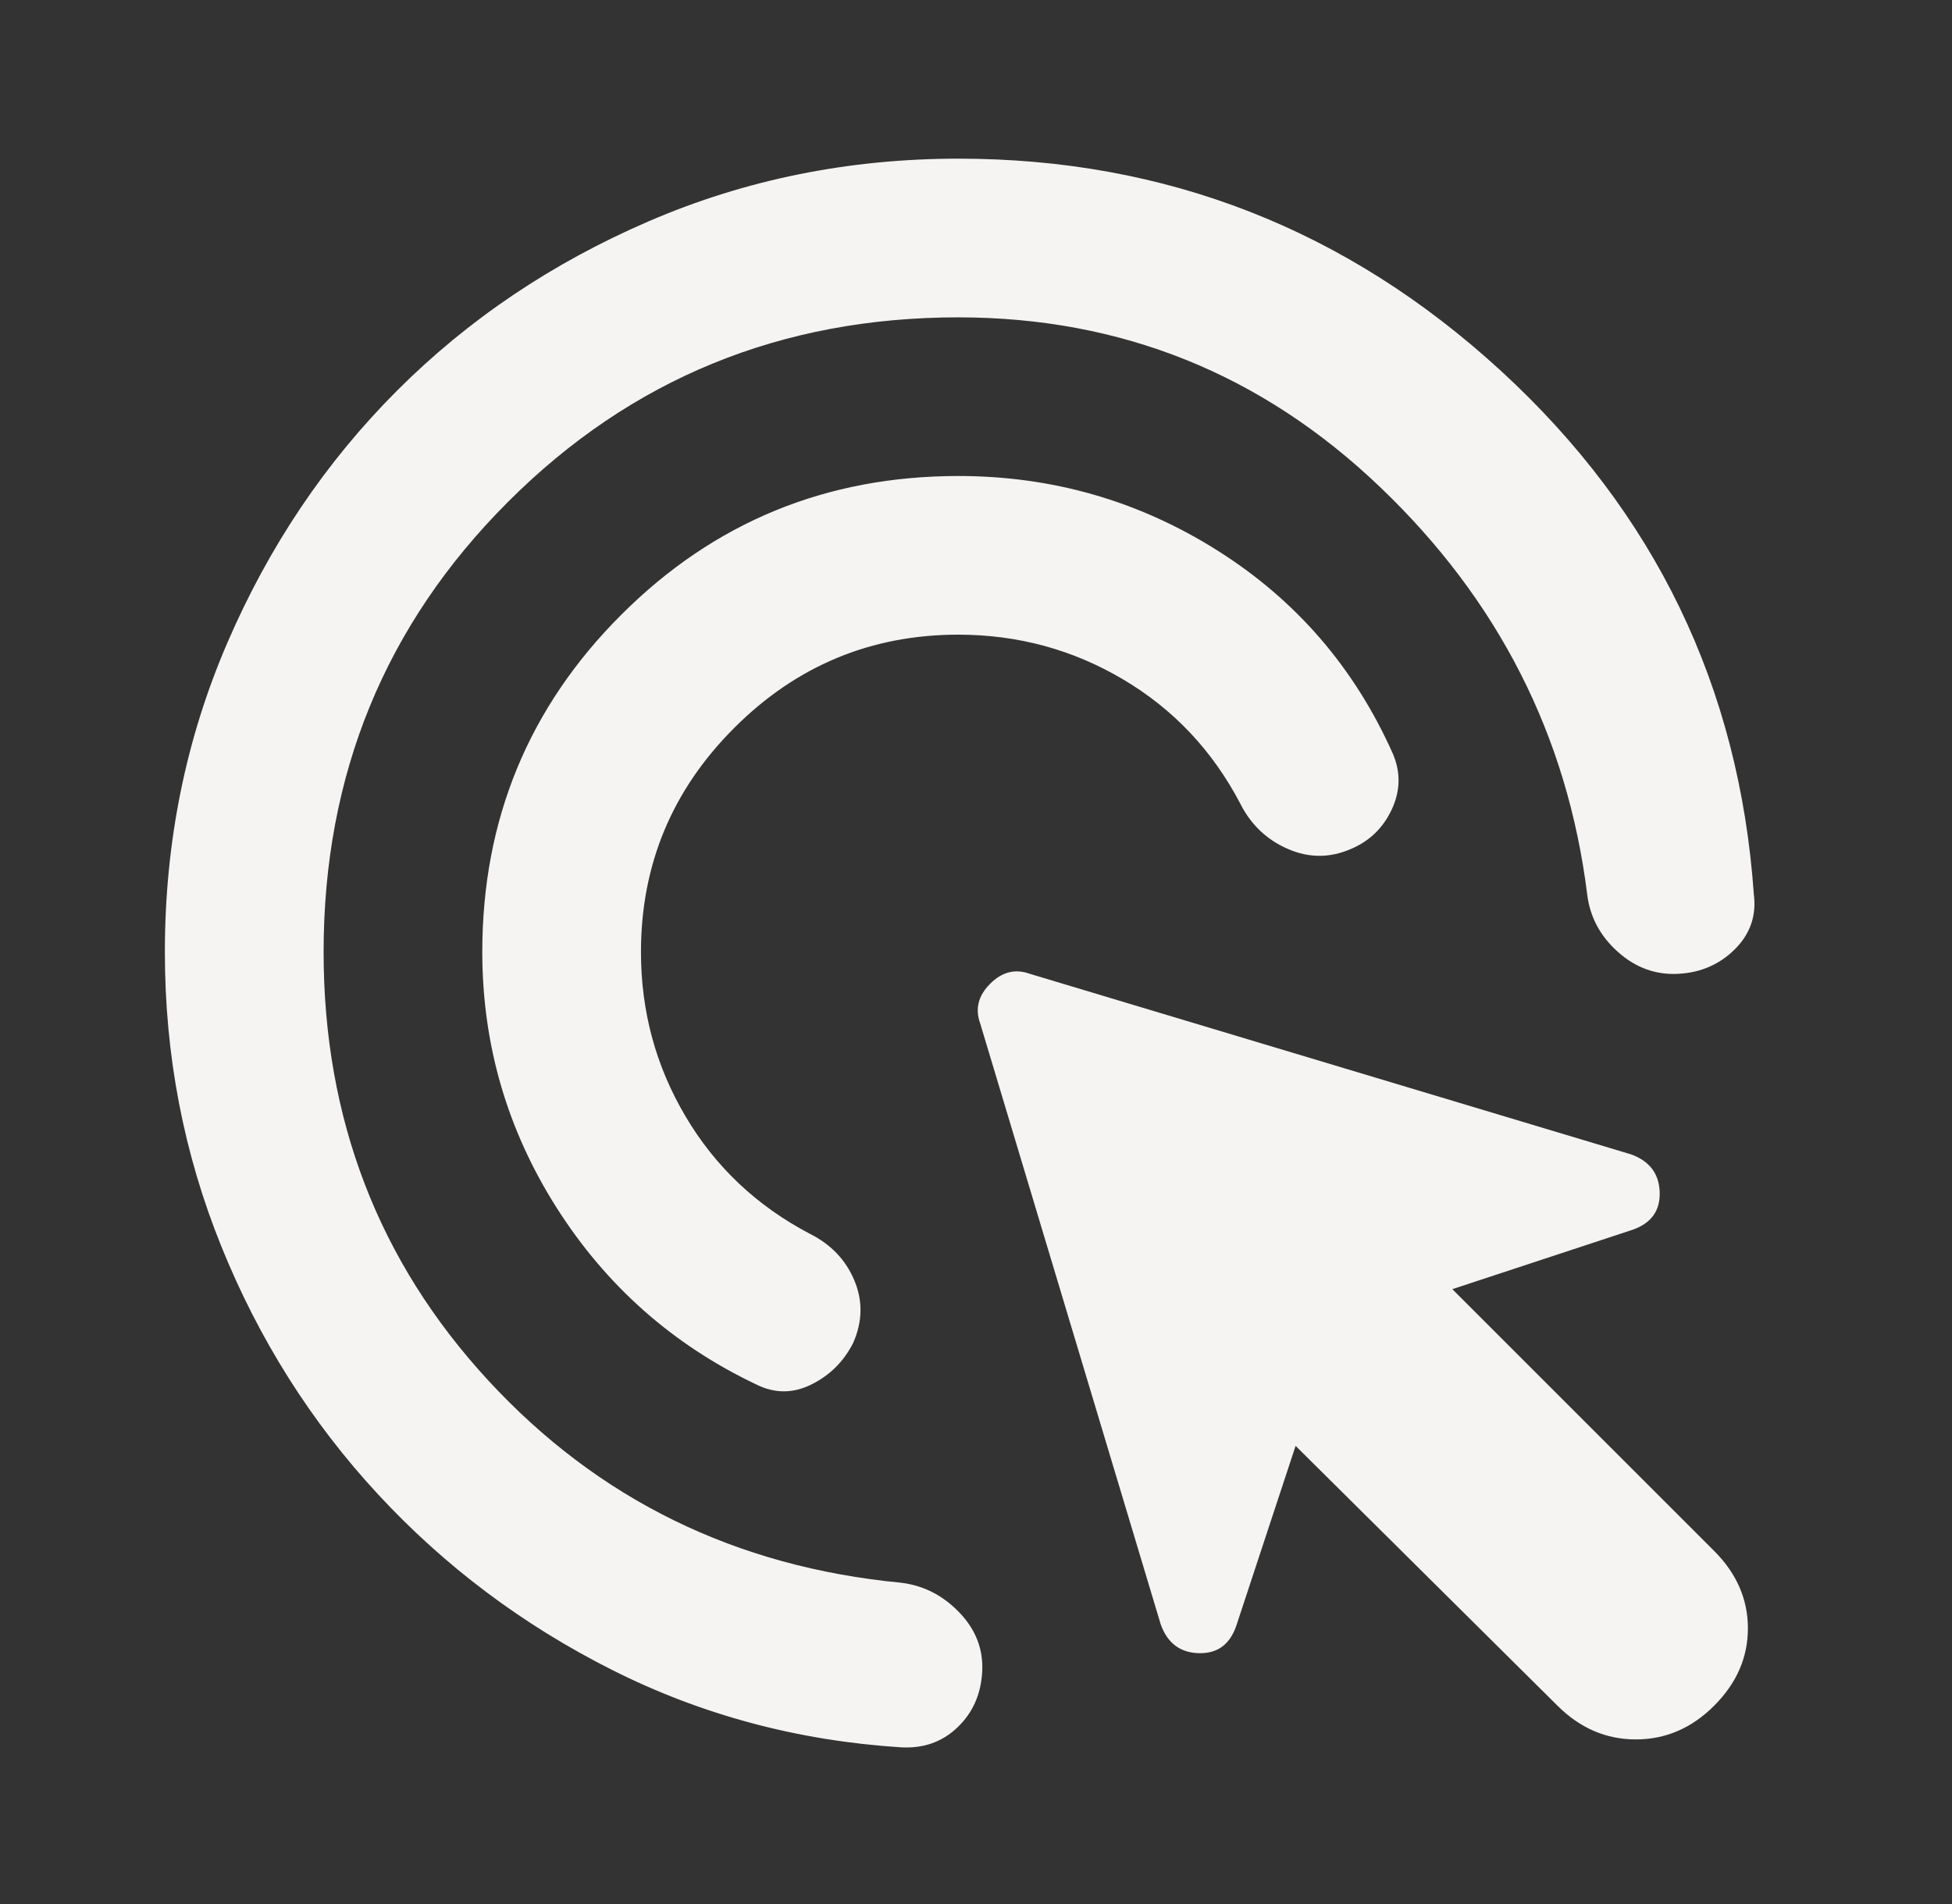 <svg width="41" height="40" viewBox="0 0 41 40" fill="none" xmlns="http://www.w3.org/2000/svg">
<rect x="0" y="0" width="41" height="40" fill="#333333" stroke="none"/>
<path d="M20.13 13.333C18.297 13.333 16.727 13.986 15.422 15.292C14.116 16.597 13.463 18.167 13.463 20C13.463 21.25 13.776 22.403 14.402 23.458C15.027 24.514 15.895 25.333 17.005 25.917C17.45 26.139 17.762 26.465 17.943 26.895C18.125 27.325 18.117 27.763 17.922 28.208C17.727 28.597 17.436 28.889 17.047 29.083C16.658 29.278 16.269 29.278 15.88 29.083C14.13 28.25 12.735 27.014 11.693 25.375C10.652 23.736 10.131 21.944 10.13 20C10.13 17.222 11.102 14.861 13.047 12.917C14.991 10.972 17.352 10 20.13 10C22.102 10 23.915 10.521 25.568 11.563C27.222 12.605 28.451 14.029 29.255 15.833C29.422 16.222 29.415 16.611 29.235 17C29.055 17.389 28.77 17.667 28.38 17.833C27.936 18.028 27.491 18.028 27.047 17.833C26.602 17.639 26.269 17.319 26.047 16.875C25.463 15.764 24.644 14.896 23.588 14.272C22.533 13.647 21.38 13.334 20.13 13.333ZM20.13 6.667C16.408 6.667 13.255 7.958 10.672 10.542C8.088 13.125 6.797 16.278 6.797 20C6.797 23.5 7.949 26.5 10.255 29C12.561 31.5 15.45 32.917 18.922 33.25C19.394 33.306 19.803 33.514 20.15 33.875C20.497 34.236 20.657 34.653 20.63 35.125C20.603 35.597 20.43 35.986 20.108 36.292C19.787 36.597 19.392 36.736 18.922 36.708C16.755 36.569 14.734 36.028 12.858 35.083C10.983 34.139 9.344 32.909 7.942 31.395C6.539 29.881 5.442 28.144 4.65 26.187C3.858 24.229 3.462 22.167 3.463 20C3.463 17.694 3.901 15.528 4.777 13.5C5.652 11.472 6.839 9.708 8.338 8.208C9.837 6.708 11.601 5.521 13.63 4.647C15.659 3.772 17.826 3.334 20.13 3.333C24.491 3.333 28.29 4.819 31.527 7.792C34.763 10.764 36.534 14.431 36.838 18.792C36.894 19.236 36.762 19.618 36.443 19.938C36.124 20.258 35.728 20.432 35.255 20.458C34.782 20.485 34.358 20.332 33.985 20C33.612 19.668 33.396 19.265 33.338 18.792C32.922 15.458 31.471 12.604 28.985 10.23C26.5 7.855 23.548 6.668 20.13 6.667ZM32.713 35.833L27.213 30.375L25.963 34.167C25.825 34.556 25.561 34.743 25.172 34.73C24.783 34.717 24.519 34.515 24.38 34.125L20.588 21.5C20.477 21.194 20.547 20.917 20.797 20.667C21.047 20.417 21.325 20.347 21.63 20.458L34.255 24.25C34.644 24.389 34.846 24.653 34.86 25.042C34.874 25.43 34.687 25.694 34.297 25.833L30.505 27.083L36.005 32.583C36.477 33.056 36.713 33.597 36.713 34.208C36.713 34.819 36.477 35.361 36.005 35.833C35.533 36.306 34.984 36.542 34.36 36.542C33.736 36.542 33.187 36.306 32.713 35.833Z" fill="#F5F4F2"/>
</svg>

